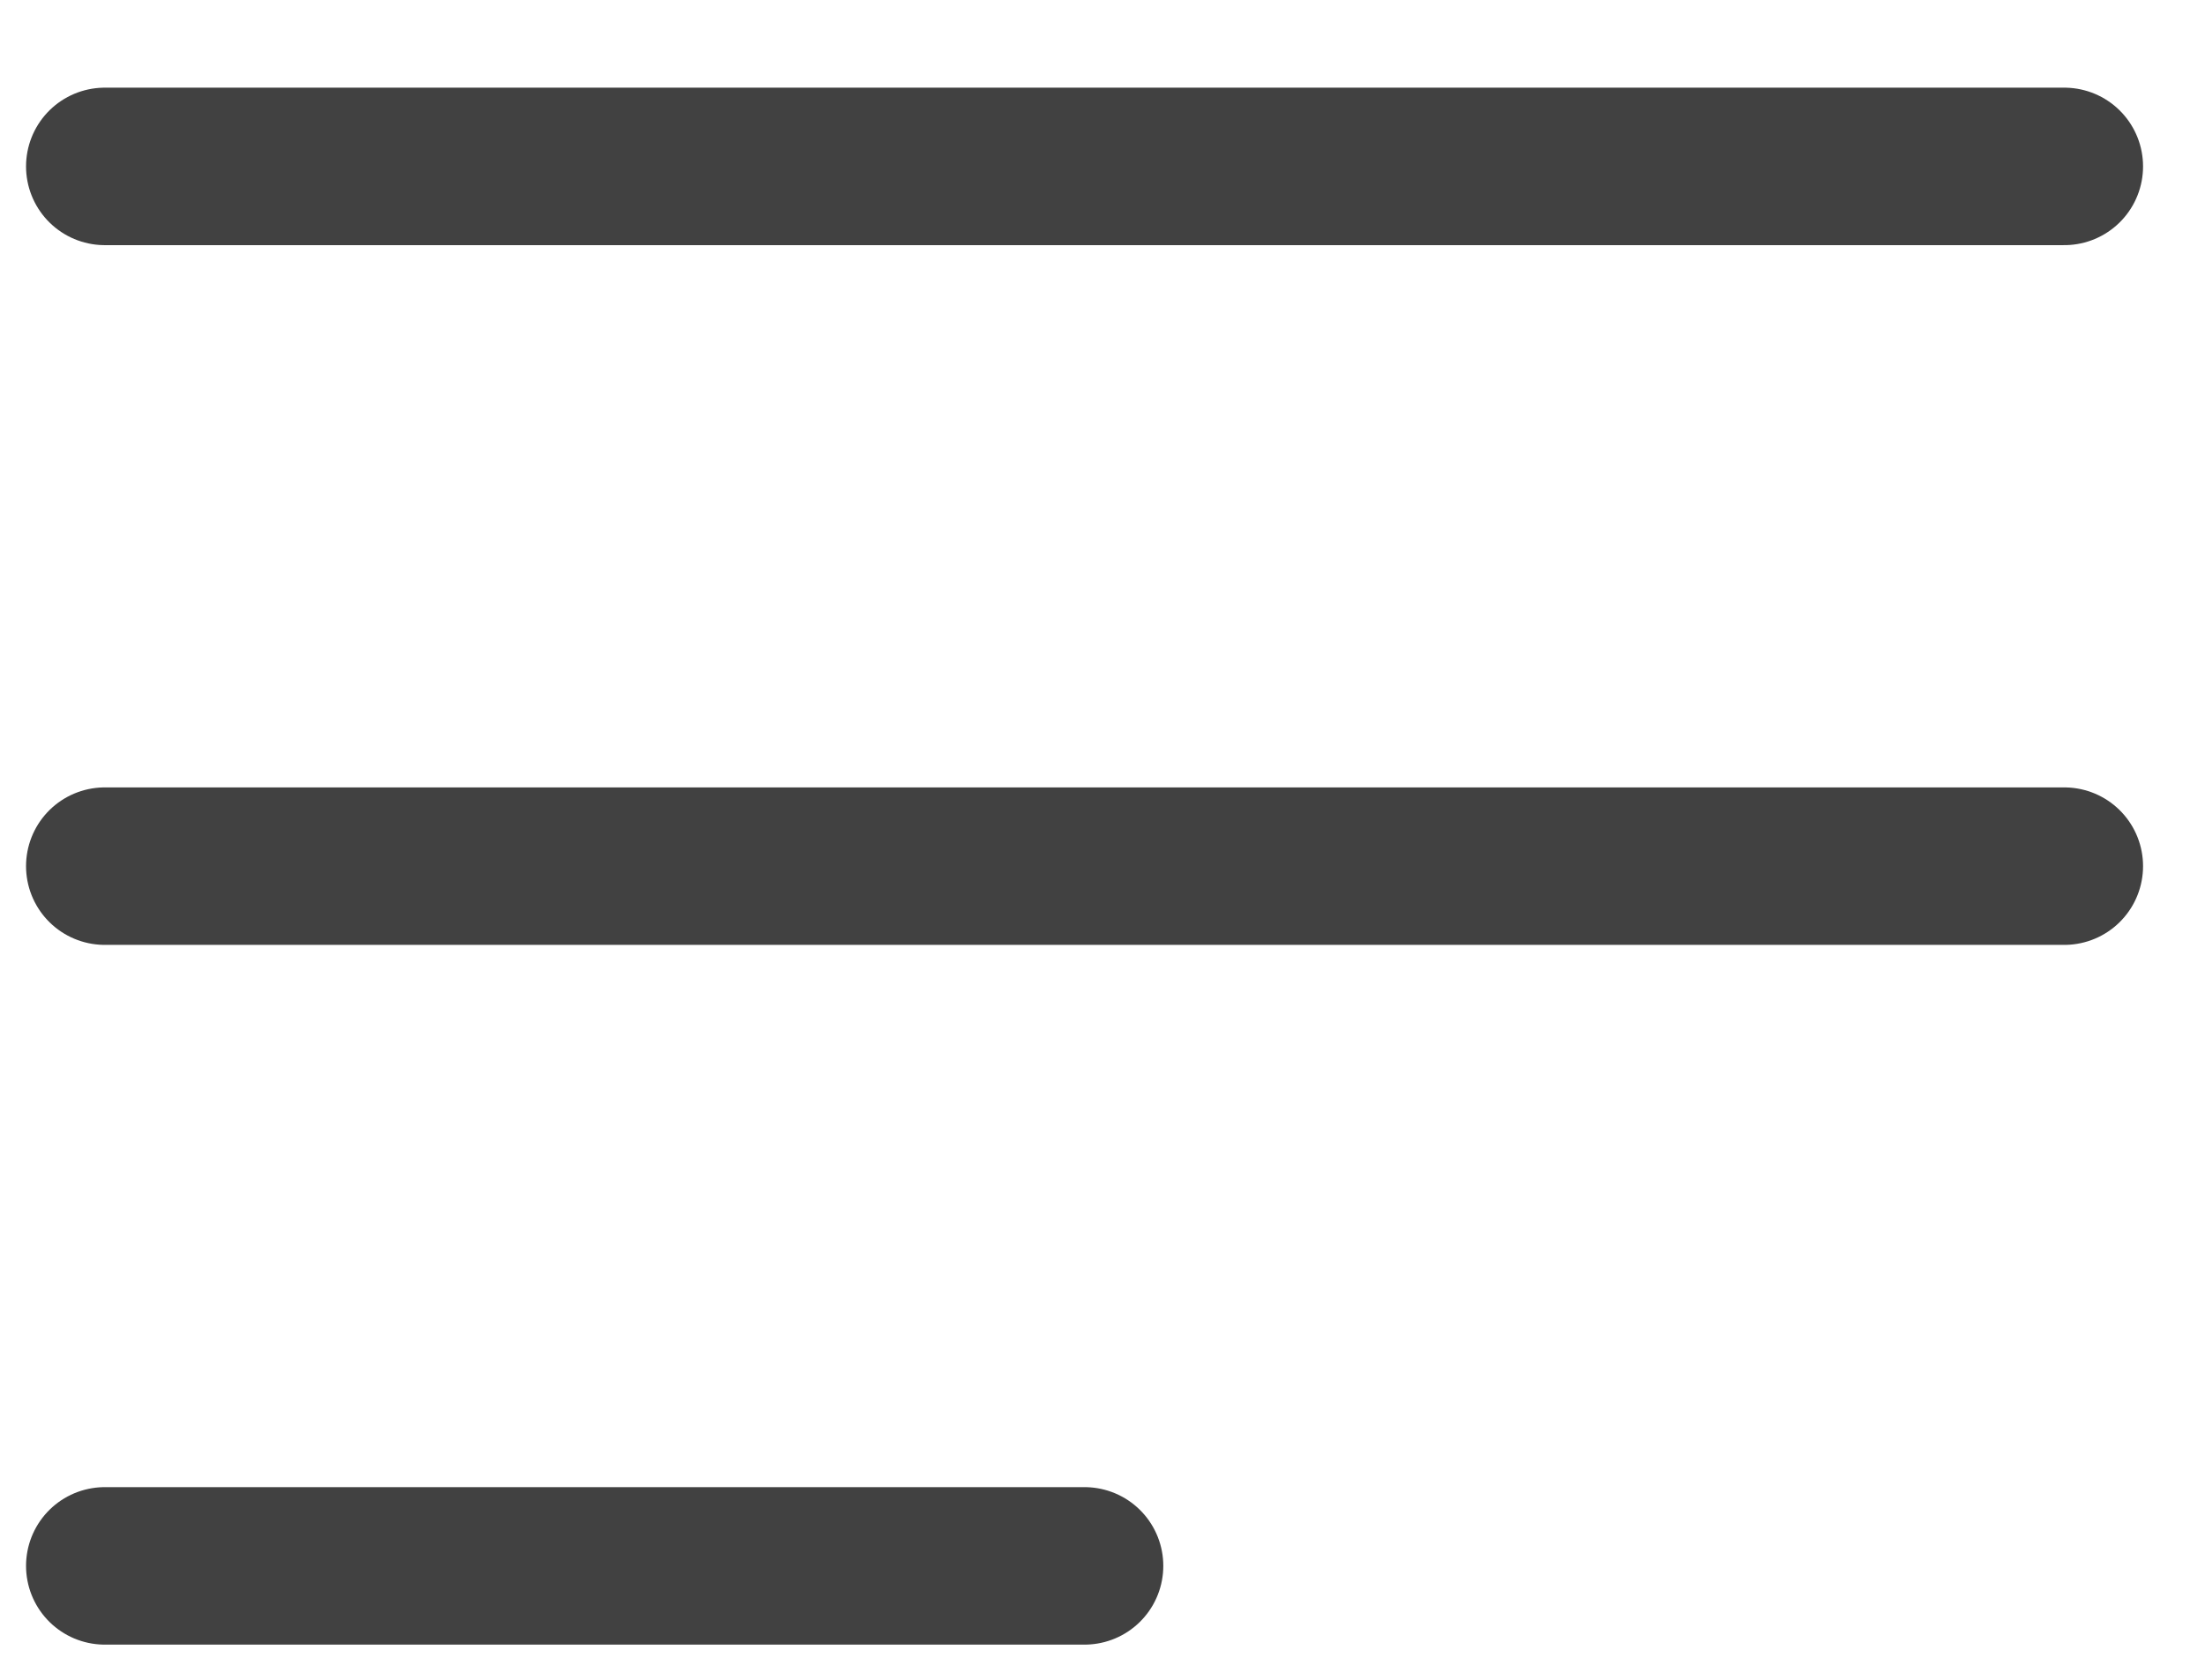 <svg width="21" height="16" viewBox="0 0 21 16" fill="none" xmlns="http://www.w3.org/2000/svg">
<path d="M10.329 14.915H0.998M19.66 8.25L0.998 8.25M19.66 1.585L0.998 1.585" stroke="#414141" stroke-width="1.5" stroke-linecap="round" stroke-linejoin="round"/>
</svg>
